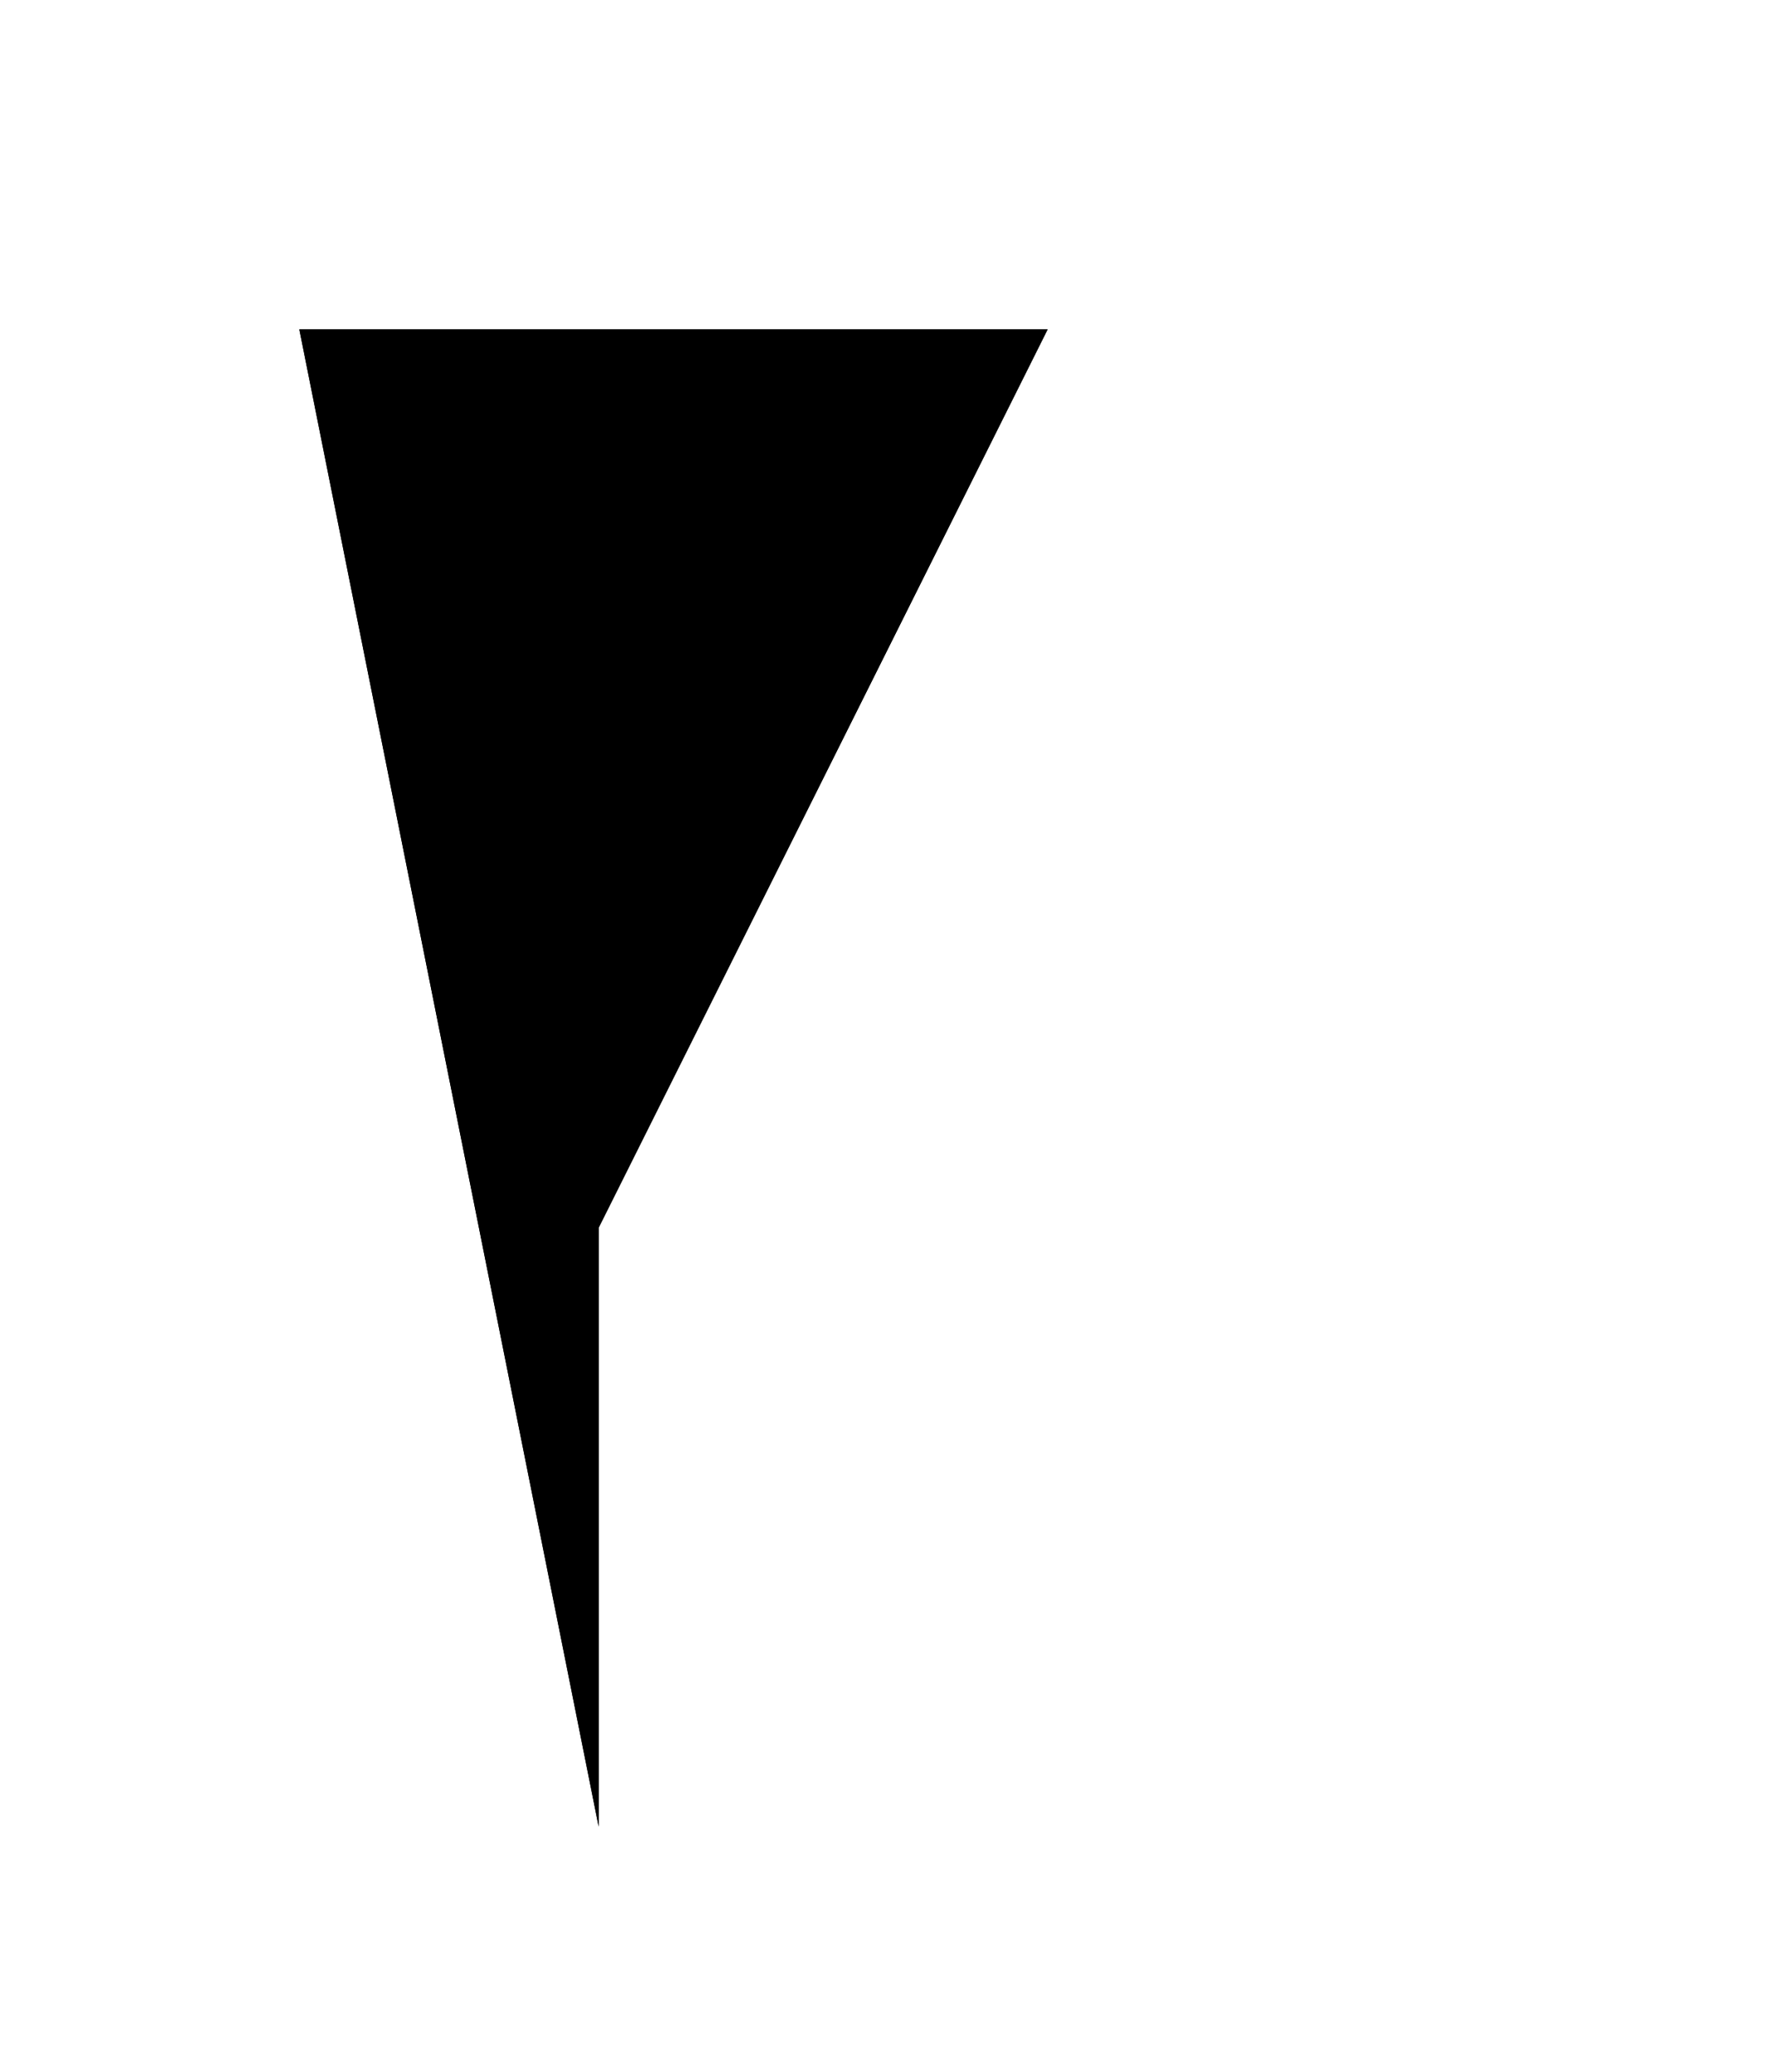 <?xml version="1.0" encoding="UTF-8"?>
<?xml-stylesheet href="daySvgStyle.css" type="text/css"?>
<svg xmlns="http://www.w3.org/2000/svg" version="1.2" baseProfile="tiny" xml:space="preserve" shape-rendering="geometricPrecision" fill-rule="evenodd" width="2.96mm" height="3.46mm" viewBox="-2.48 -1.73 2.96 3.46">
  <title>SAFCON27</title>
  <desc>contour label</desc>
  <rect class="symbolBox layout" fill="none" x="-2" y="-1.25" height="2.5" width="1.25"/>
  <rect class="svgBox layout" fill="none" x="-2" y="-1.25" height="2.5" width="2"/>
  <path d=" M -1.98,-1.18 L -0.73,-1.18 L -1.48,0.32 L -1.48,1.32" class="sl f0 sDEPDW" stroke-width="0.96" />
  <path d=" M -1.98,-1.18 L -0.73,-1.18 L -1.48,0.32 L -1.48,1.32" class="sl f0 sSNDG2" stroke-width="0.32" />
  <circle class="pivotPoint layout" fill="none" cx="0" cy="0" r="1"/>
</svg>
